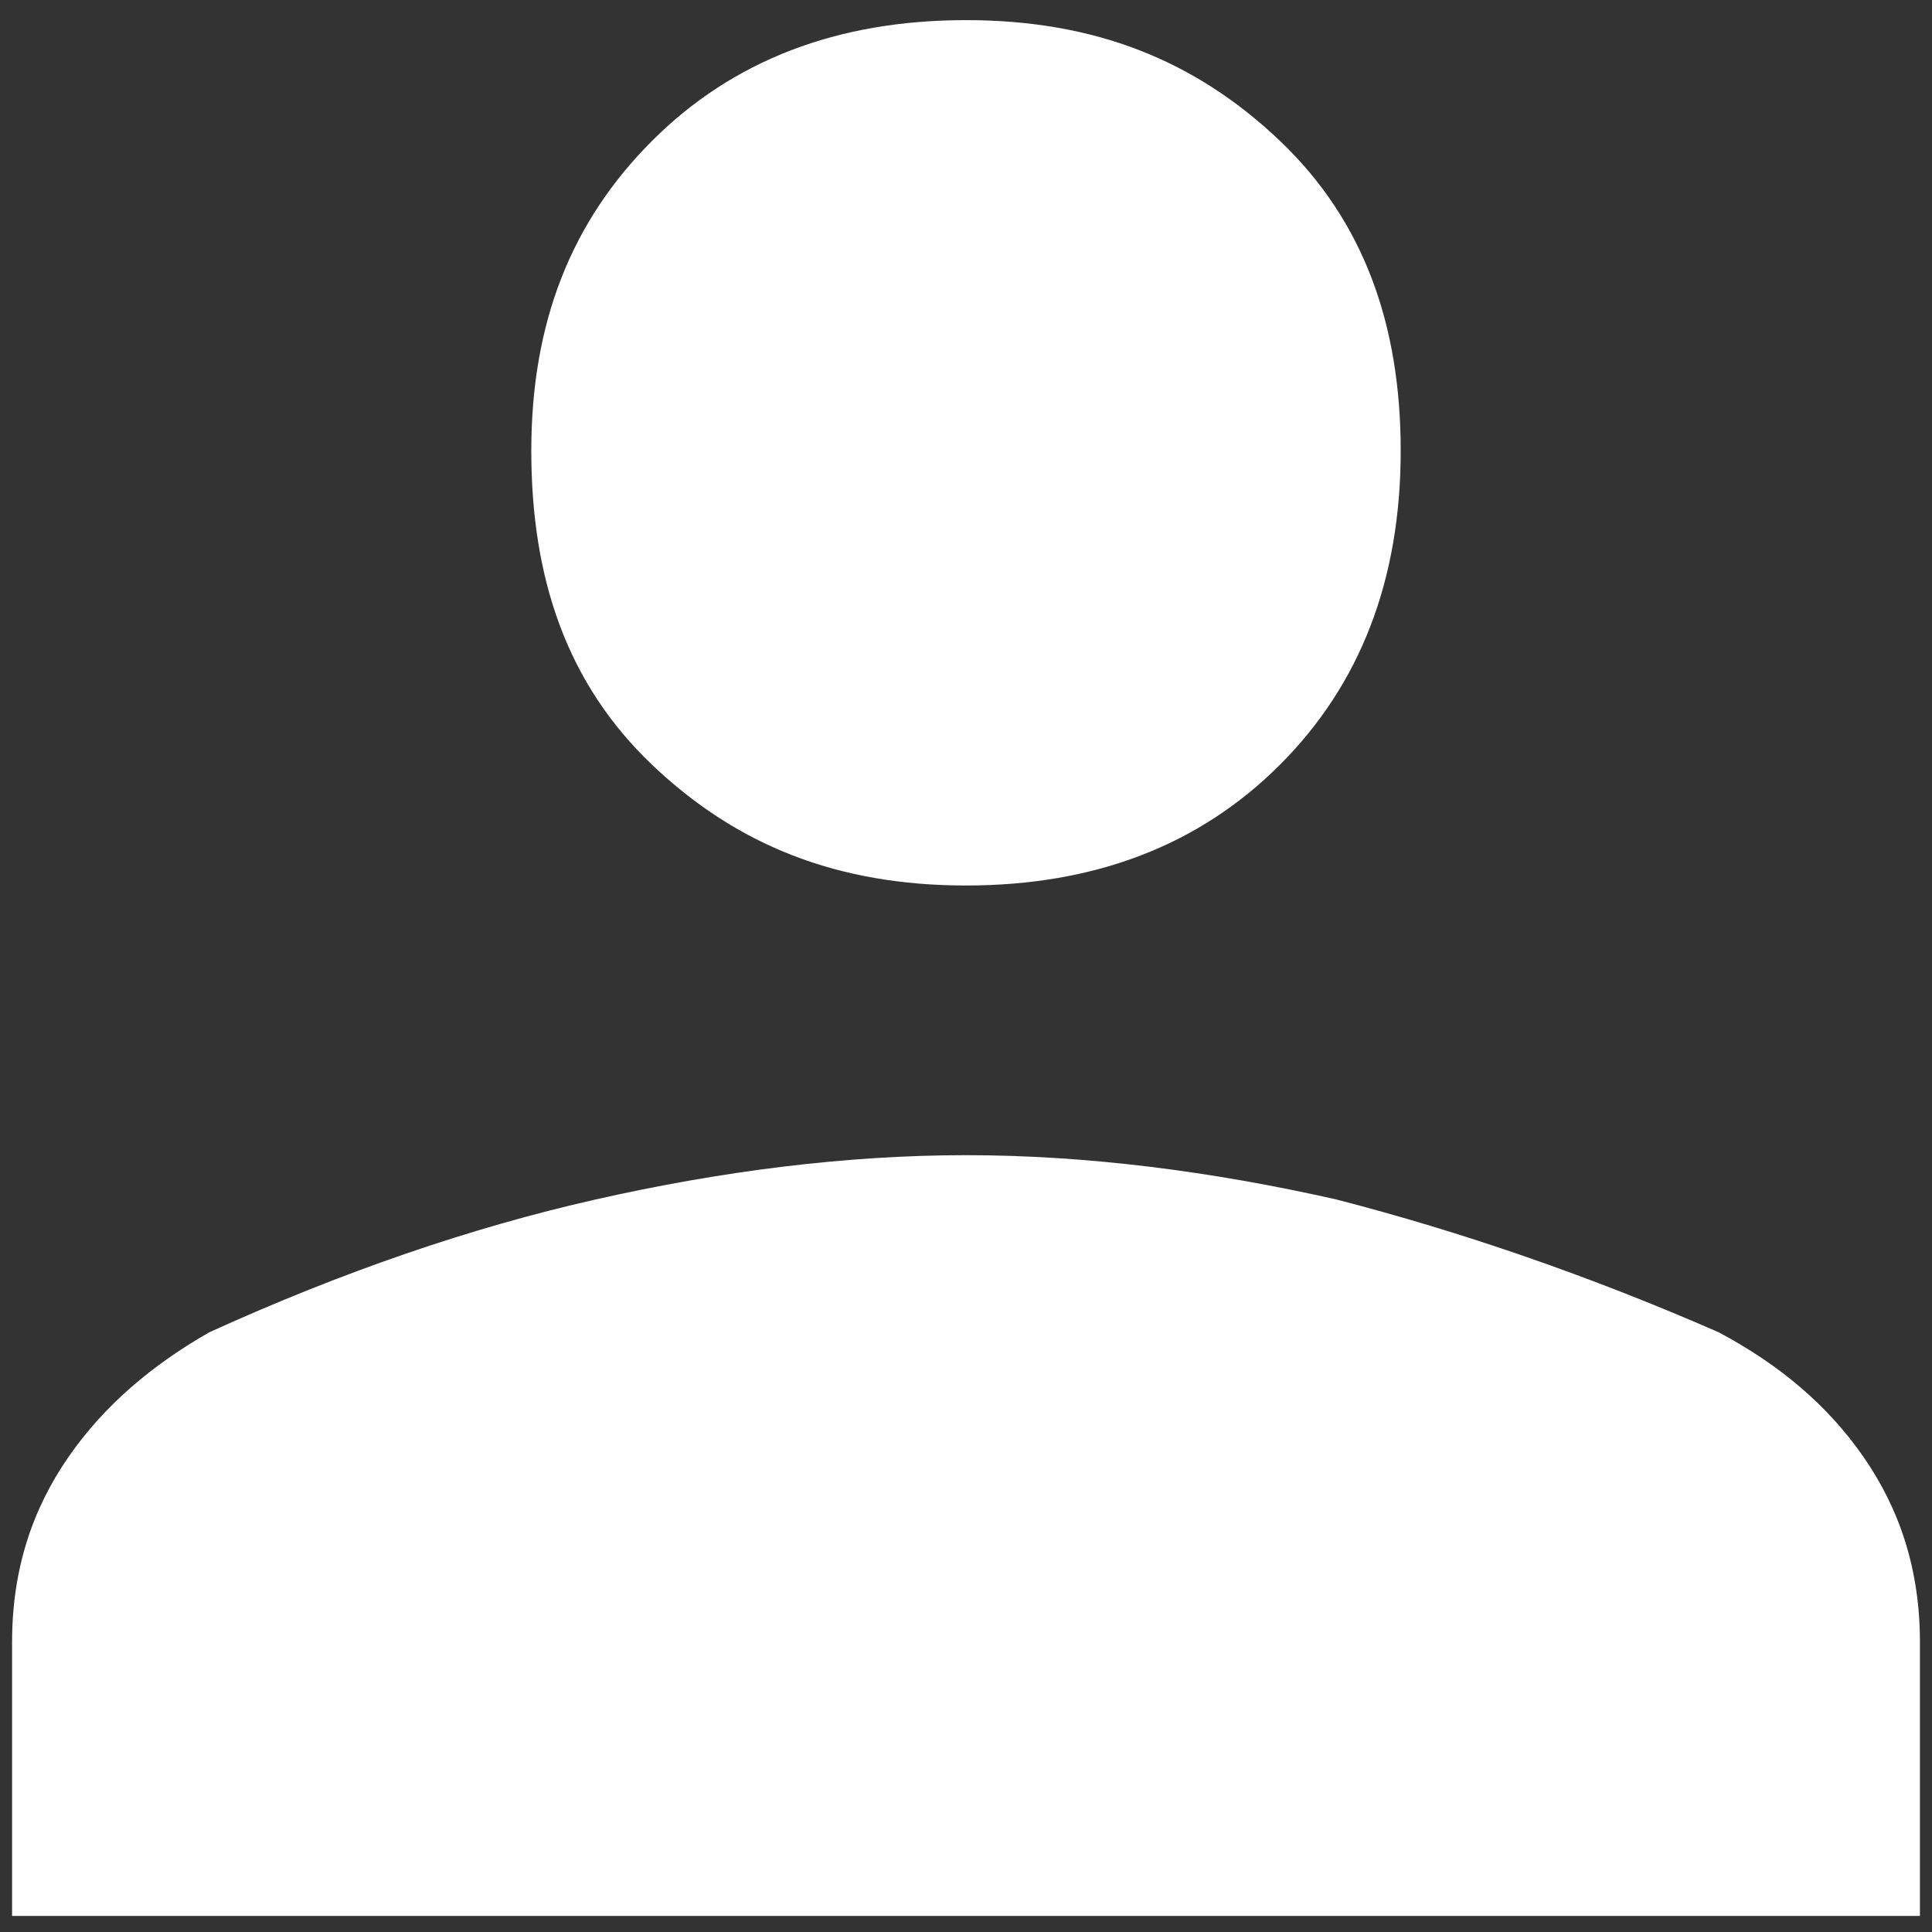 <?xml version="1.0" encoding="utf-8"?>
<!-- Generator: Adobe Illustrator 26.1.0, SVG Export Plug-In . SVG Version: 6.00 Build 0)  -->
<svg version="1.1" id="Layer_1" xmlns="http://www.w3.org/2000/svg" xmlns:xlink="http://www.w3.org/1999/xlink" x="0px" y="0px"
	 viewBox="0 0 48 48" style="enable-background:new 0 0 48 48;" xml:space="preserve">
<rect x="0" y="0" width="48" height="48" fill="#333333" stroke="none"/>
<style type="text/css">
	.st0{fill:#FFFFFF;}
</style>
<path class="st0" d="M24,22c-3.2,0-5.7-1-7.8-3s-3-4.6-3-7.8c0-3.2,1-5.7,3-7.7s4.6-3,7.8-3s5.7,1,7.8,3s3,4.6,3,7.7
	c0,3.2-1,5.8-3,7.8S27.2,22,24,22z M0.3,47.6v-6.8c0-1.8,0.5-3.3,1.4-4.6c0.9-1.3,2.1-2.3,3.5-3.1c3.3-1.5,6.5-2.6,9.6-3.3
	s6.2-1.1,9.2-1.1s6.1,0.4,9.2,1.1c3.1,0.8,6.3,1.9,9.5,3.3c1.5,0.8,2.7,1.8,3.6,3.1c0.9,1.3,1.4,2.8,1.4,4.6v6.8H0.3z"/>
</svg>
